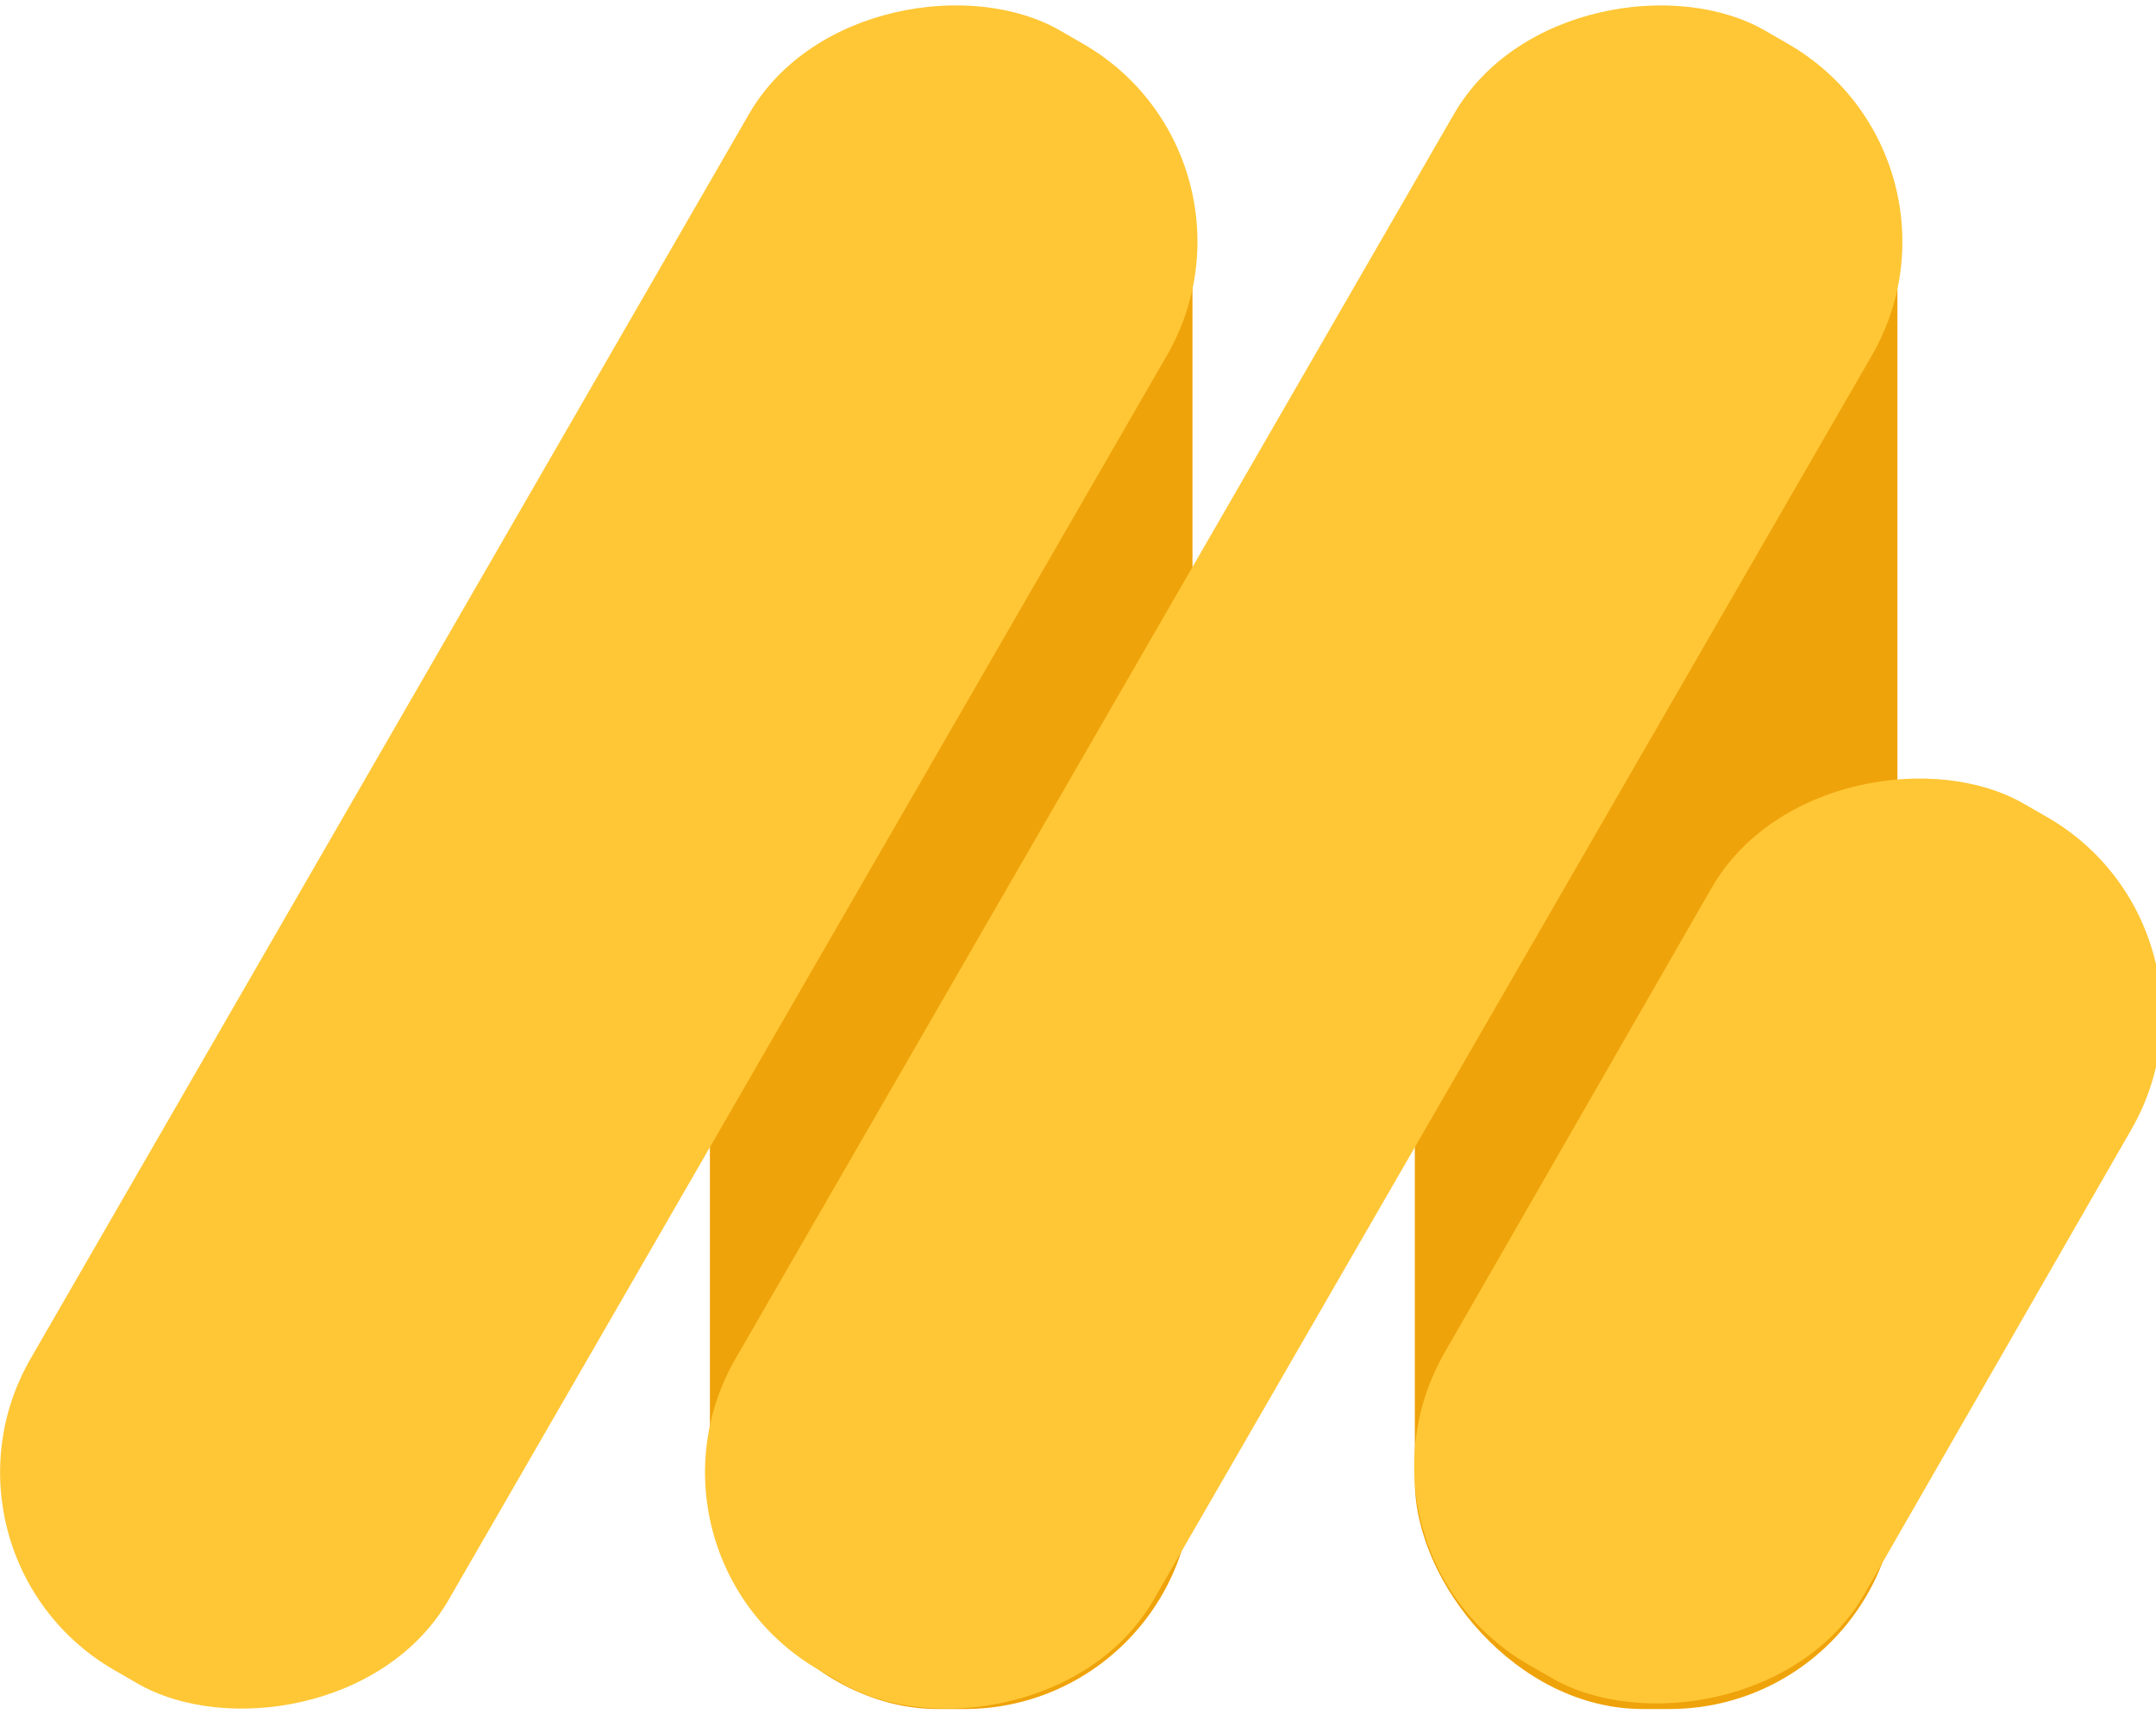 <svg xmlns="http://www.w3.org/2000/svg" viewBox="0 0 126.07 100.19"><defs><style>.cls-1{fill:#efa30a;}.cls-2{fill:#ffc736;}</style></defs><title>Recurso 1</title><g id="Capa_2" data-name="Capa 2"><g id="OBJECTS"><rect class="cls-1" x="41.51" y="1.73" width="28.22" height="98.18" rx="13.33"/><rect class="cls-1" x="82.73" y="1.73" width="28.22" height="98.18" rx="13.33"/><rect class="cls-2" x="20.9" y="35.99" width="110.66" height="28.22" rx="13.33" transform="translate(-5.27 91.07) rotate(-60)"/><rect class="cls-2" x="-20.32" y="35.99" width="110.66" height="28.22" rx="13.33" transform="translate(-25.88 55.37) rotate(-60)"/><rect class="cls-2" x="75.32" y="58.85" width="57.87" height="28.22" rx="13.33" transform="matrix(0.5, -0.87, 0.87, 0.5, -11.05, 126.77)"/></g></g></svg>